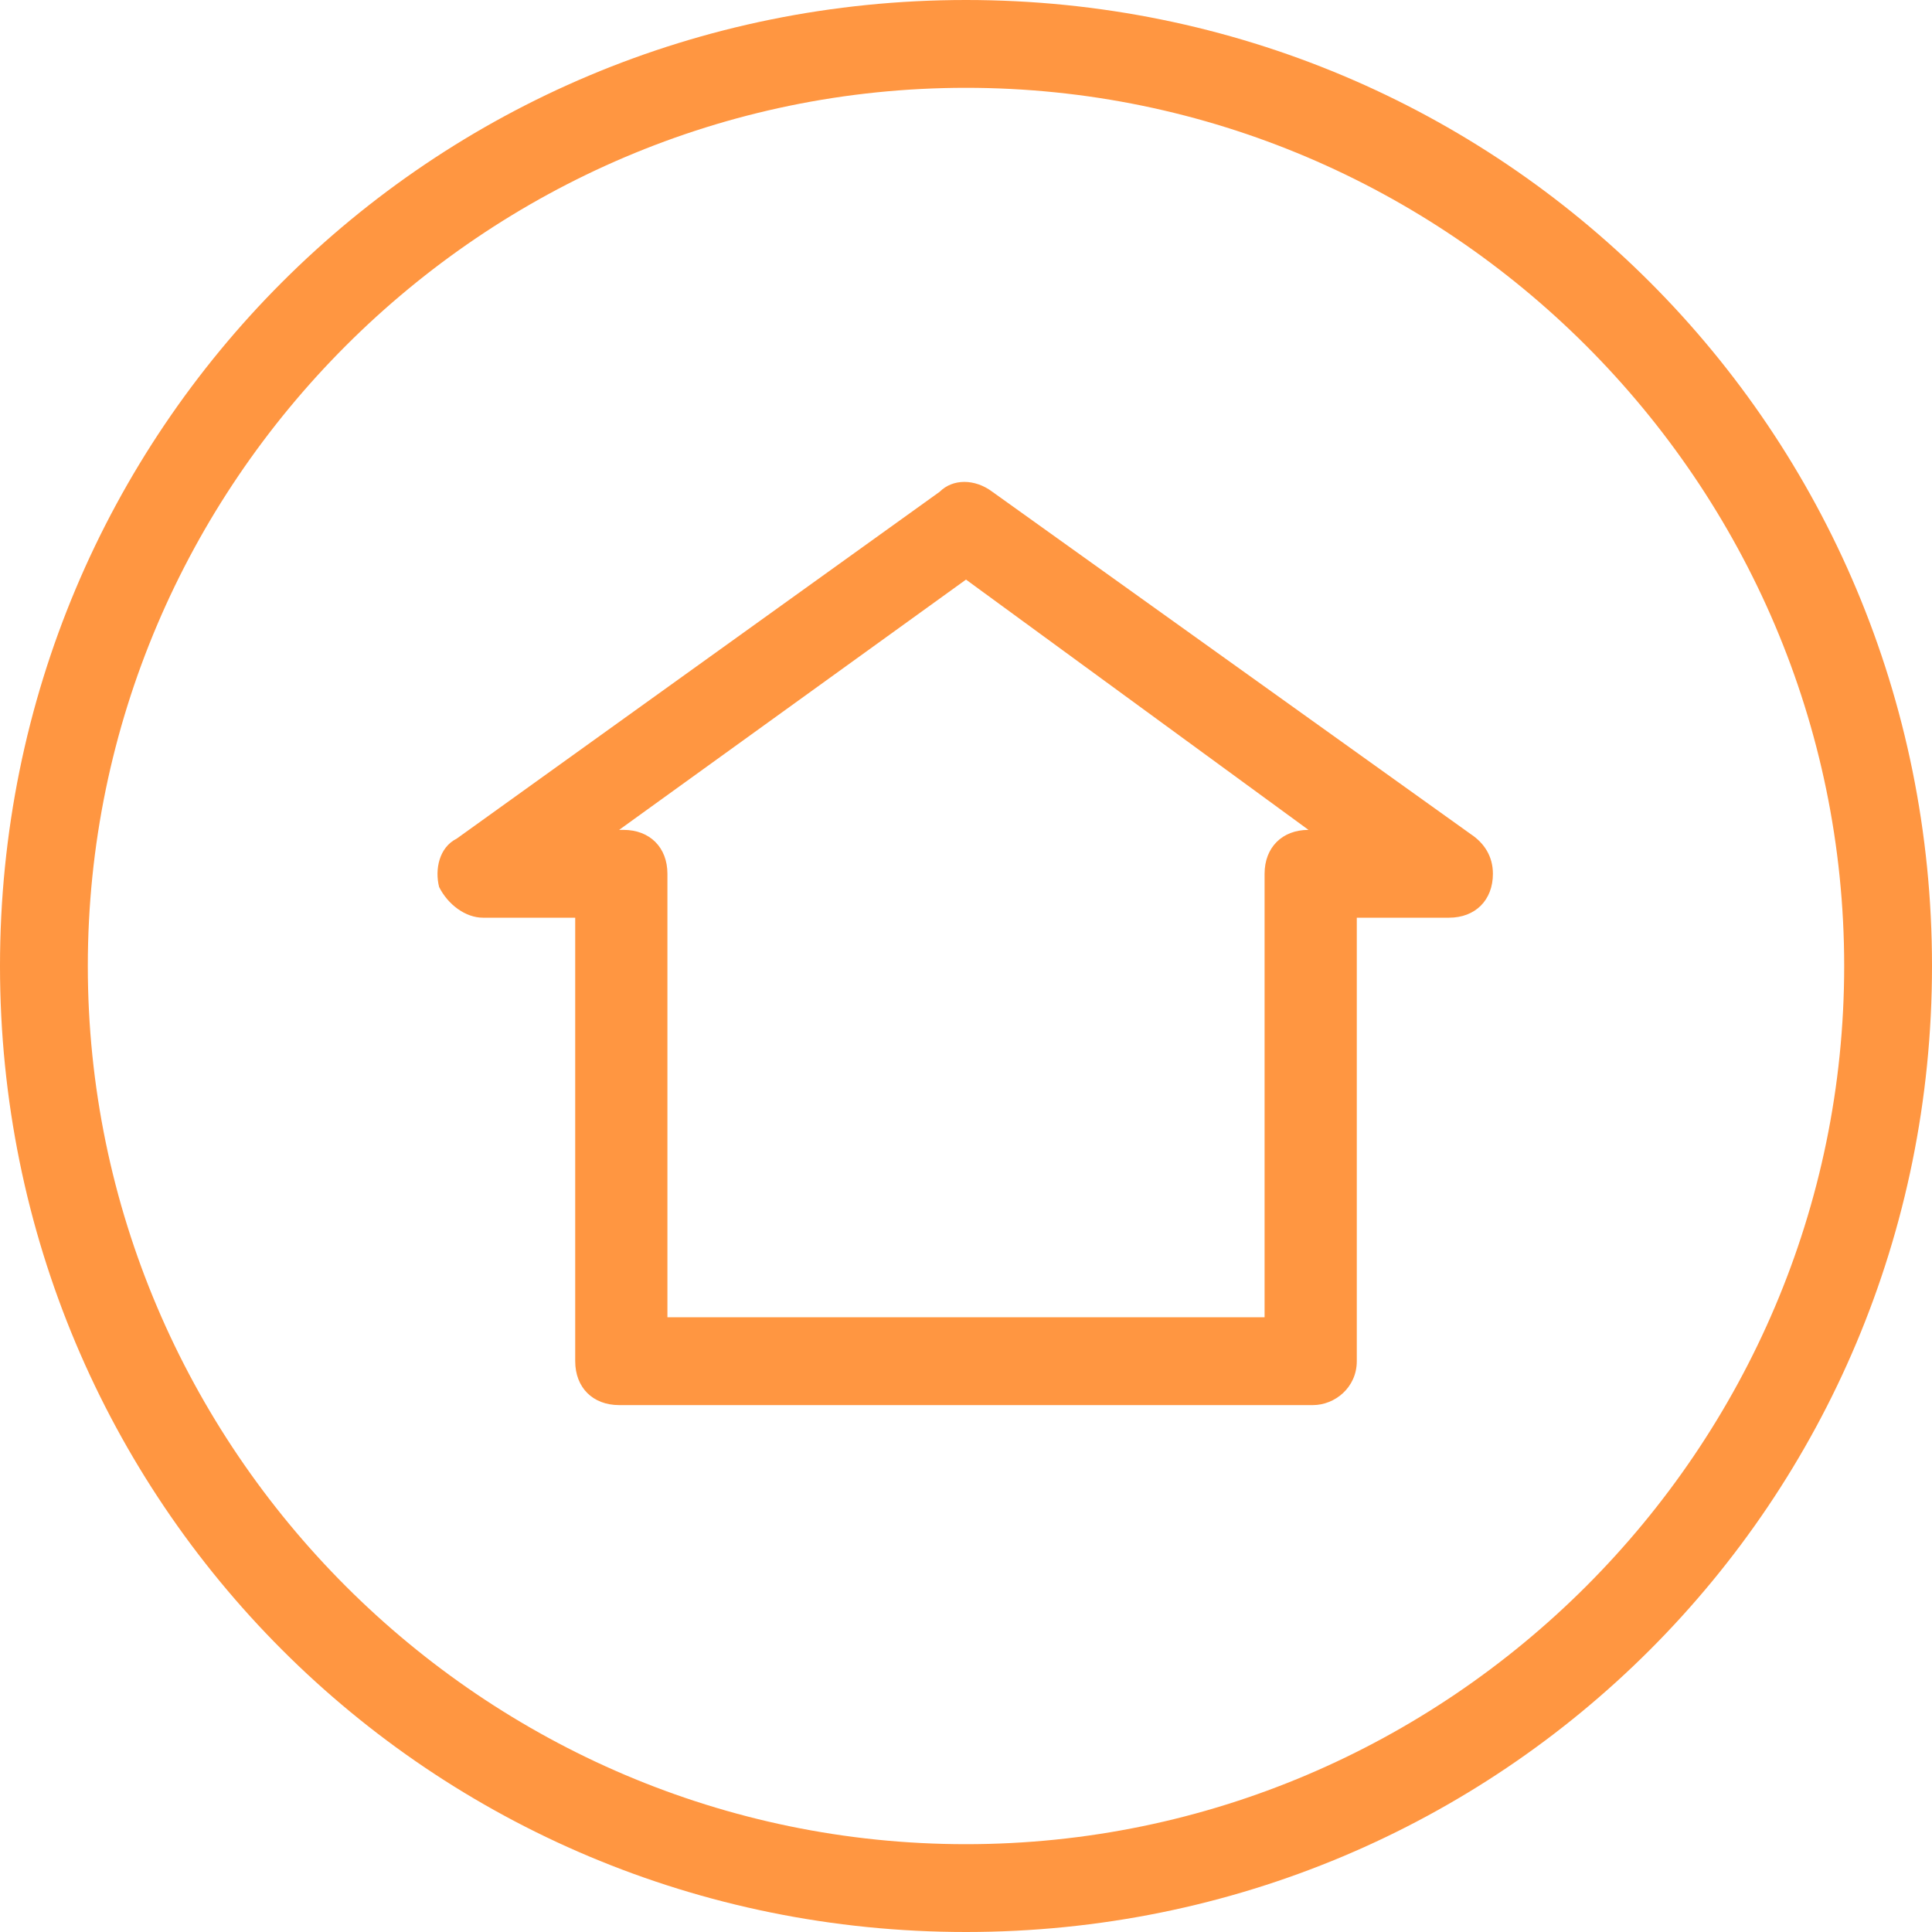 <?xml version="1.0" encoding="utf-8"?>
<!-- Generator: Adobe Illustrator 18.1.1, SVG Export Plug-In . SVG Version: 6.00 Build 0)  -->
<svg version="1.2" baseProfile="tiny" id="图层_1"
	 xmlns="http://www.w3.org/2000/svg" xmlns:xlink="http://www.w3.org/1999/xlink" x="0px" y="0px" viewBox="0 0 44 44"
	 xml:space="preserve">
<path fill="#FF9641" d="M29.9,32H14.1c-0.6,0-1-0.4-1-1V20.9H11c-0.4,0-0.8-0.3-1-0.7c-0.1-0.4,0-0.9,0.4-1.1l11-7.9
	c0.3-0.3,0.8-0.3,1.2,0L33.5,19c0.3,0.2,0.5,0.5,0.5,0.9c0,0.6-0.4,1-1,1c0,0,0,0,0,0h-2.1V31C30.9,31.6,30.4,32,29.9,32z M15.1,30
	h13.7V19.9c0-0.6,0.4-1,1-1h0L22,13.2l-7.9,5.7h0.1c0.6,0,1,0.4,1,1V30z"/>
<path fill="#FF9641" d="M22,2c11,0,20,9,20,20c0,11-9,20-20,20S2,33,2,22C2,11,11,2,22,2 M22,0C9.8,0,0,9.8,0,22
	c0,12.2,9.8,22,22,22c12.2,0,22-9.8,22-22C44,9.8,34.2,0,22,0L22,0z"/>
</svg>
